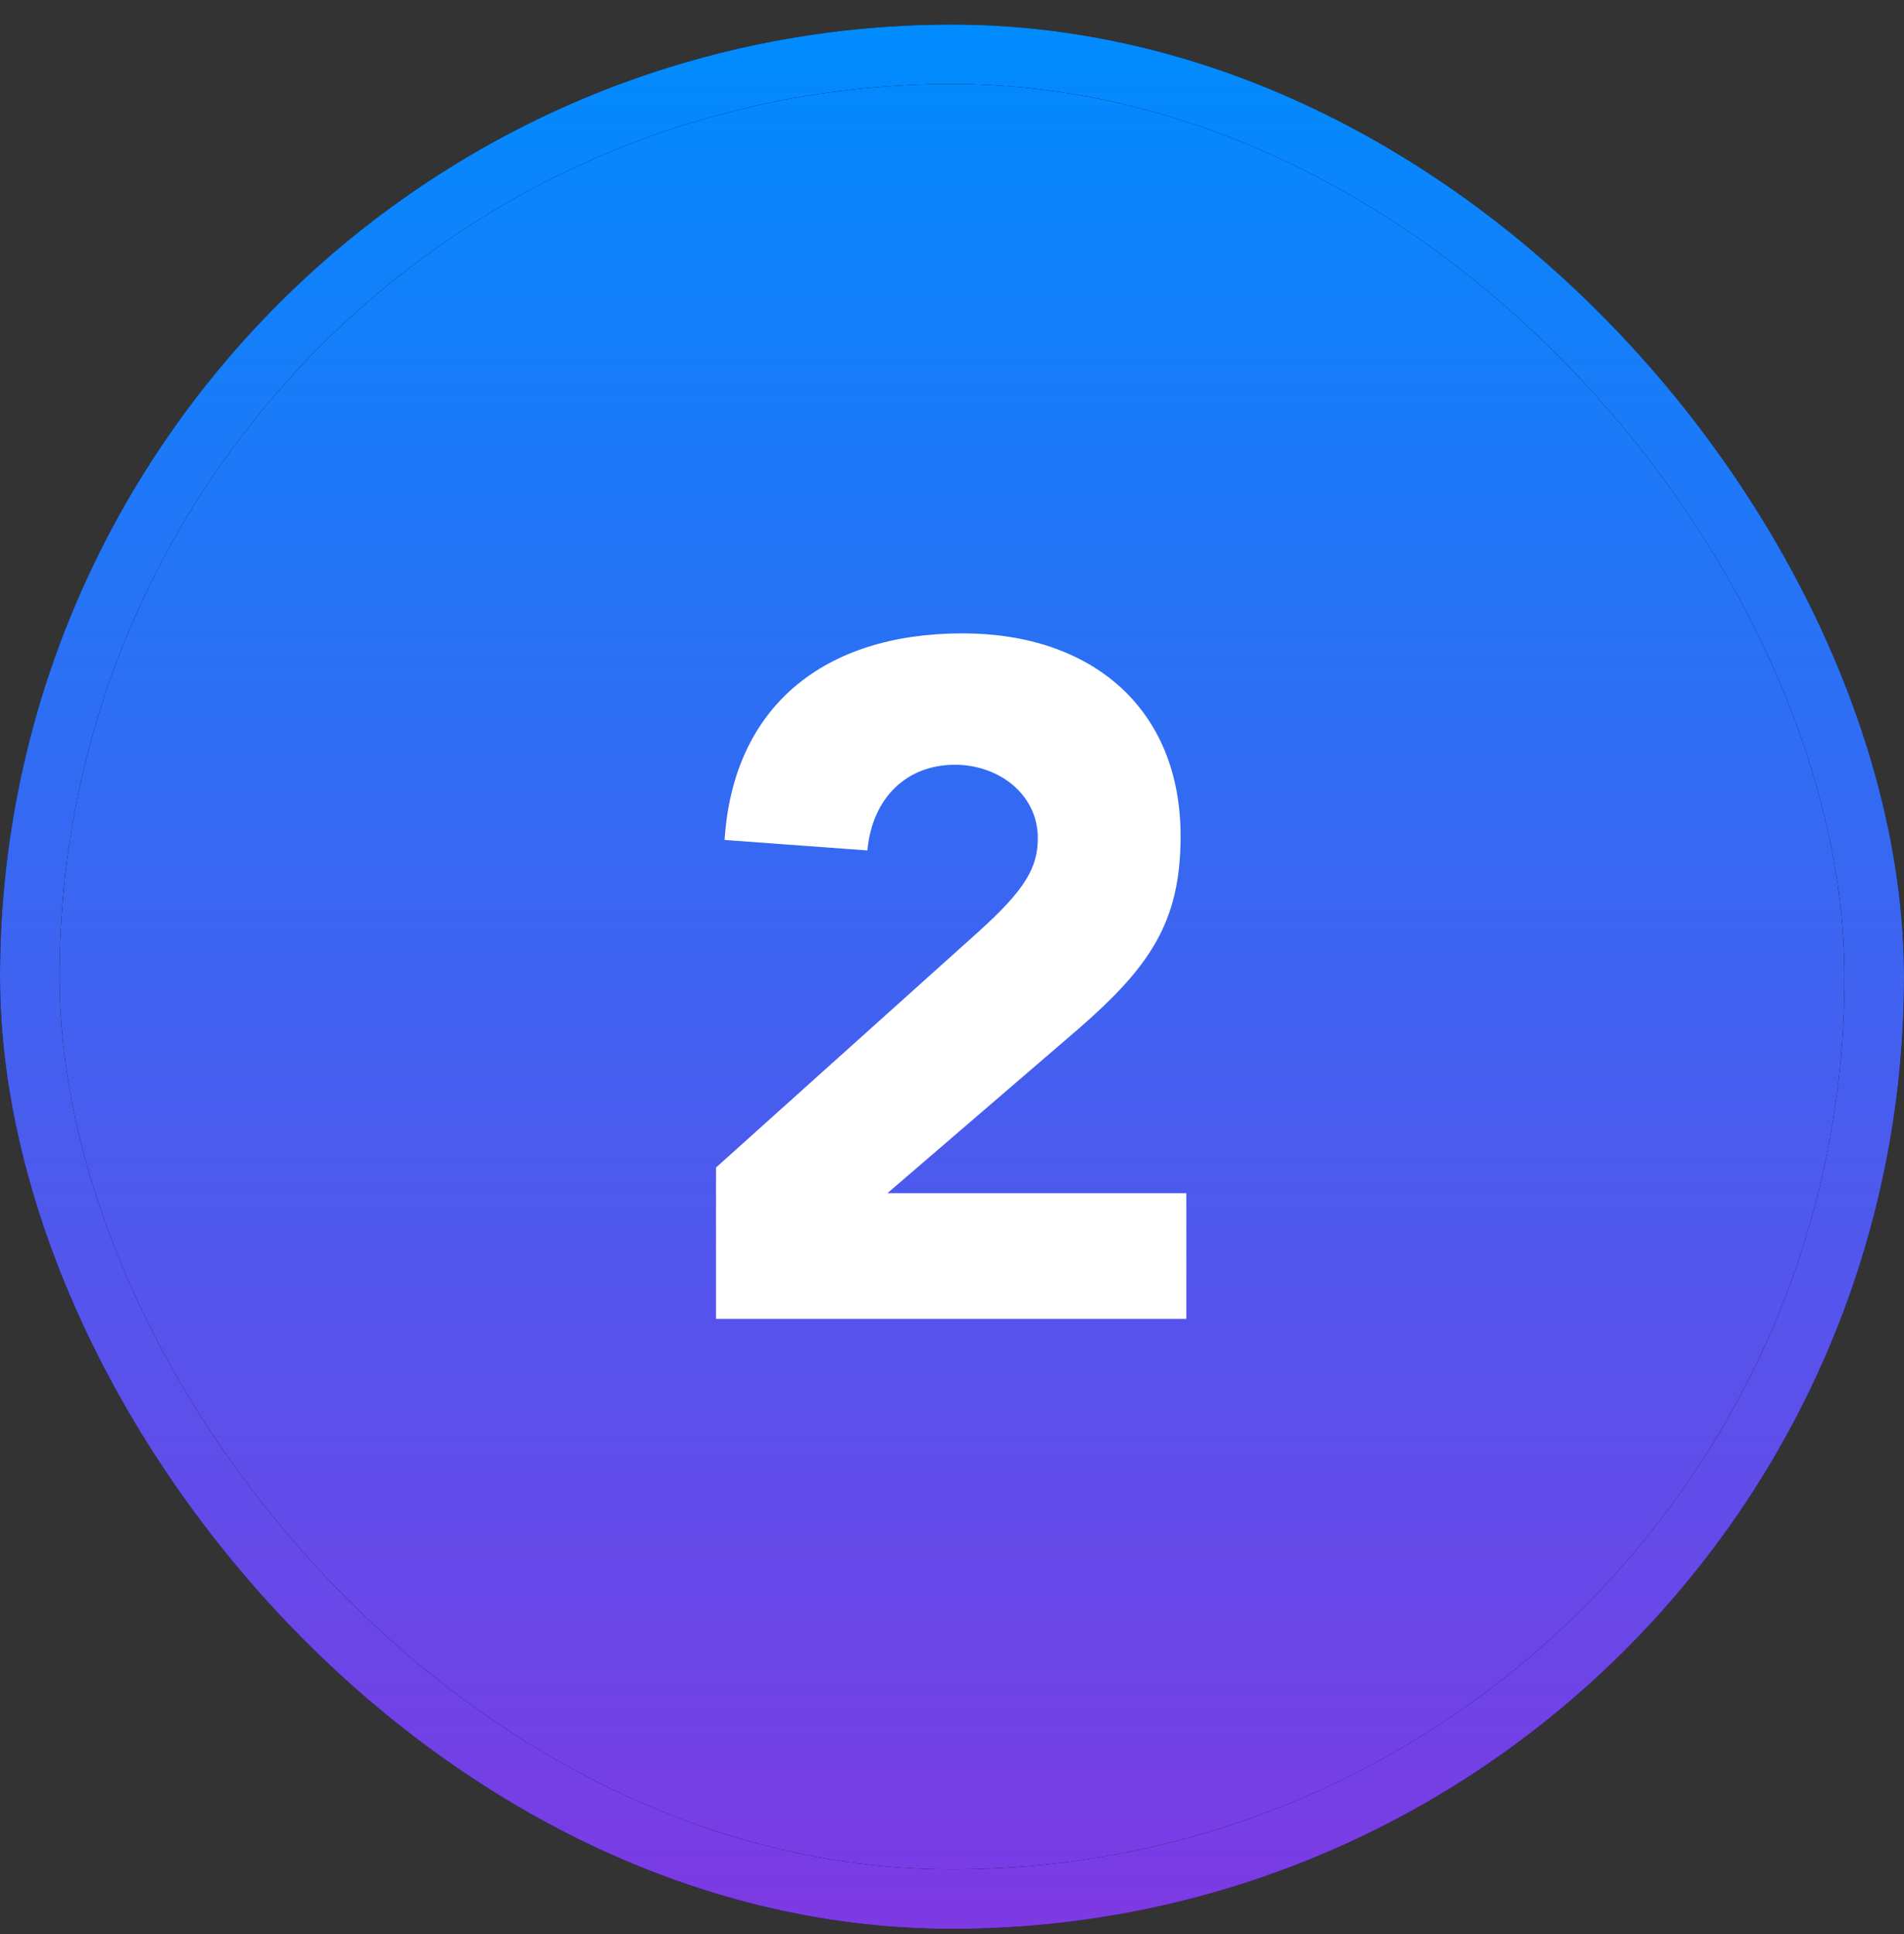 <svg width="64" height="65" viewBox="0 0 64 65" fill="none" xmlns="http://www.w3.org/2000/svg"><rect x="0" y="0" width="64" height="65" fill="#333333" stroke="none"/><rect x="1" y="1.826" width="62" height="62" rx="31" fill="url(#paint0_linear_1698_4233)"/><rect x="1" y="1.826" width="62" height="62" rx="31" stroke="#000" stroke-width="2"/><rect x="1" y="1.826" width="62" height="62" rx="31" stroke="url(#paint1_linear_1698_4233)" stroke-width="2"/><path d="M32.356 21.286c4.352 0 7.328 2.528 7.328 6.816 0 2.88-1.024 4.384-3.456 6.496l-6.4 5.504h10.048v4.224H24.068v-5.088l8.8-7.904c1.6-1.44 2.016-2.176 2.016-3.168 0-1.472-1.312-2.464-2.784-2.464-1.632 0-2.784 1.12-2.944 2.88l-4.8-.352c.288-4.48 3.328-6.944 8-6.944z" fill="#fff"/><defs><linearGradient id="paint0_linear_1698_4233" x1="32" y1=".826" x2="32" y2="64.826" gradientUnits="userSpaceOnUse"><stop stop-color="#008CFE"/><stop offset="1" stop-color="#7E39E3"/></linearGradient><linearGradient id="paint1_linear_1698_4233" x1="32" y1=".826" x2="32" y2="64.826" gradientUnits="userSpaceOnUse"><stop stop-color="#008CFE"/><stop offset="1" stop-color="#7E39E3"/></linearGradient></defs></svg>